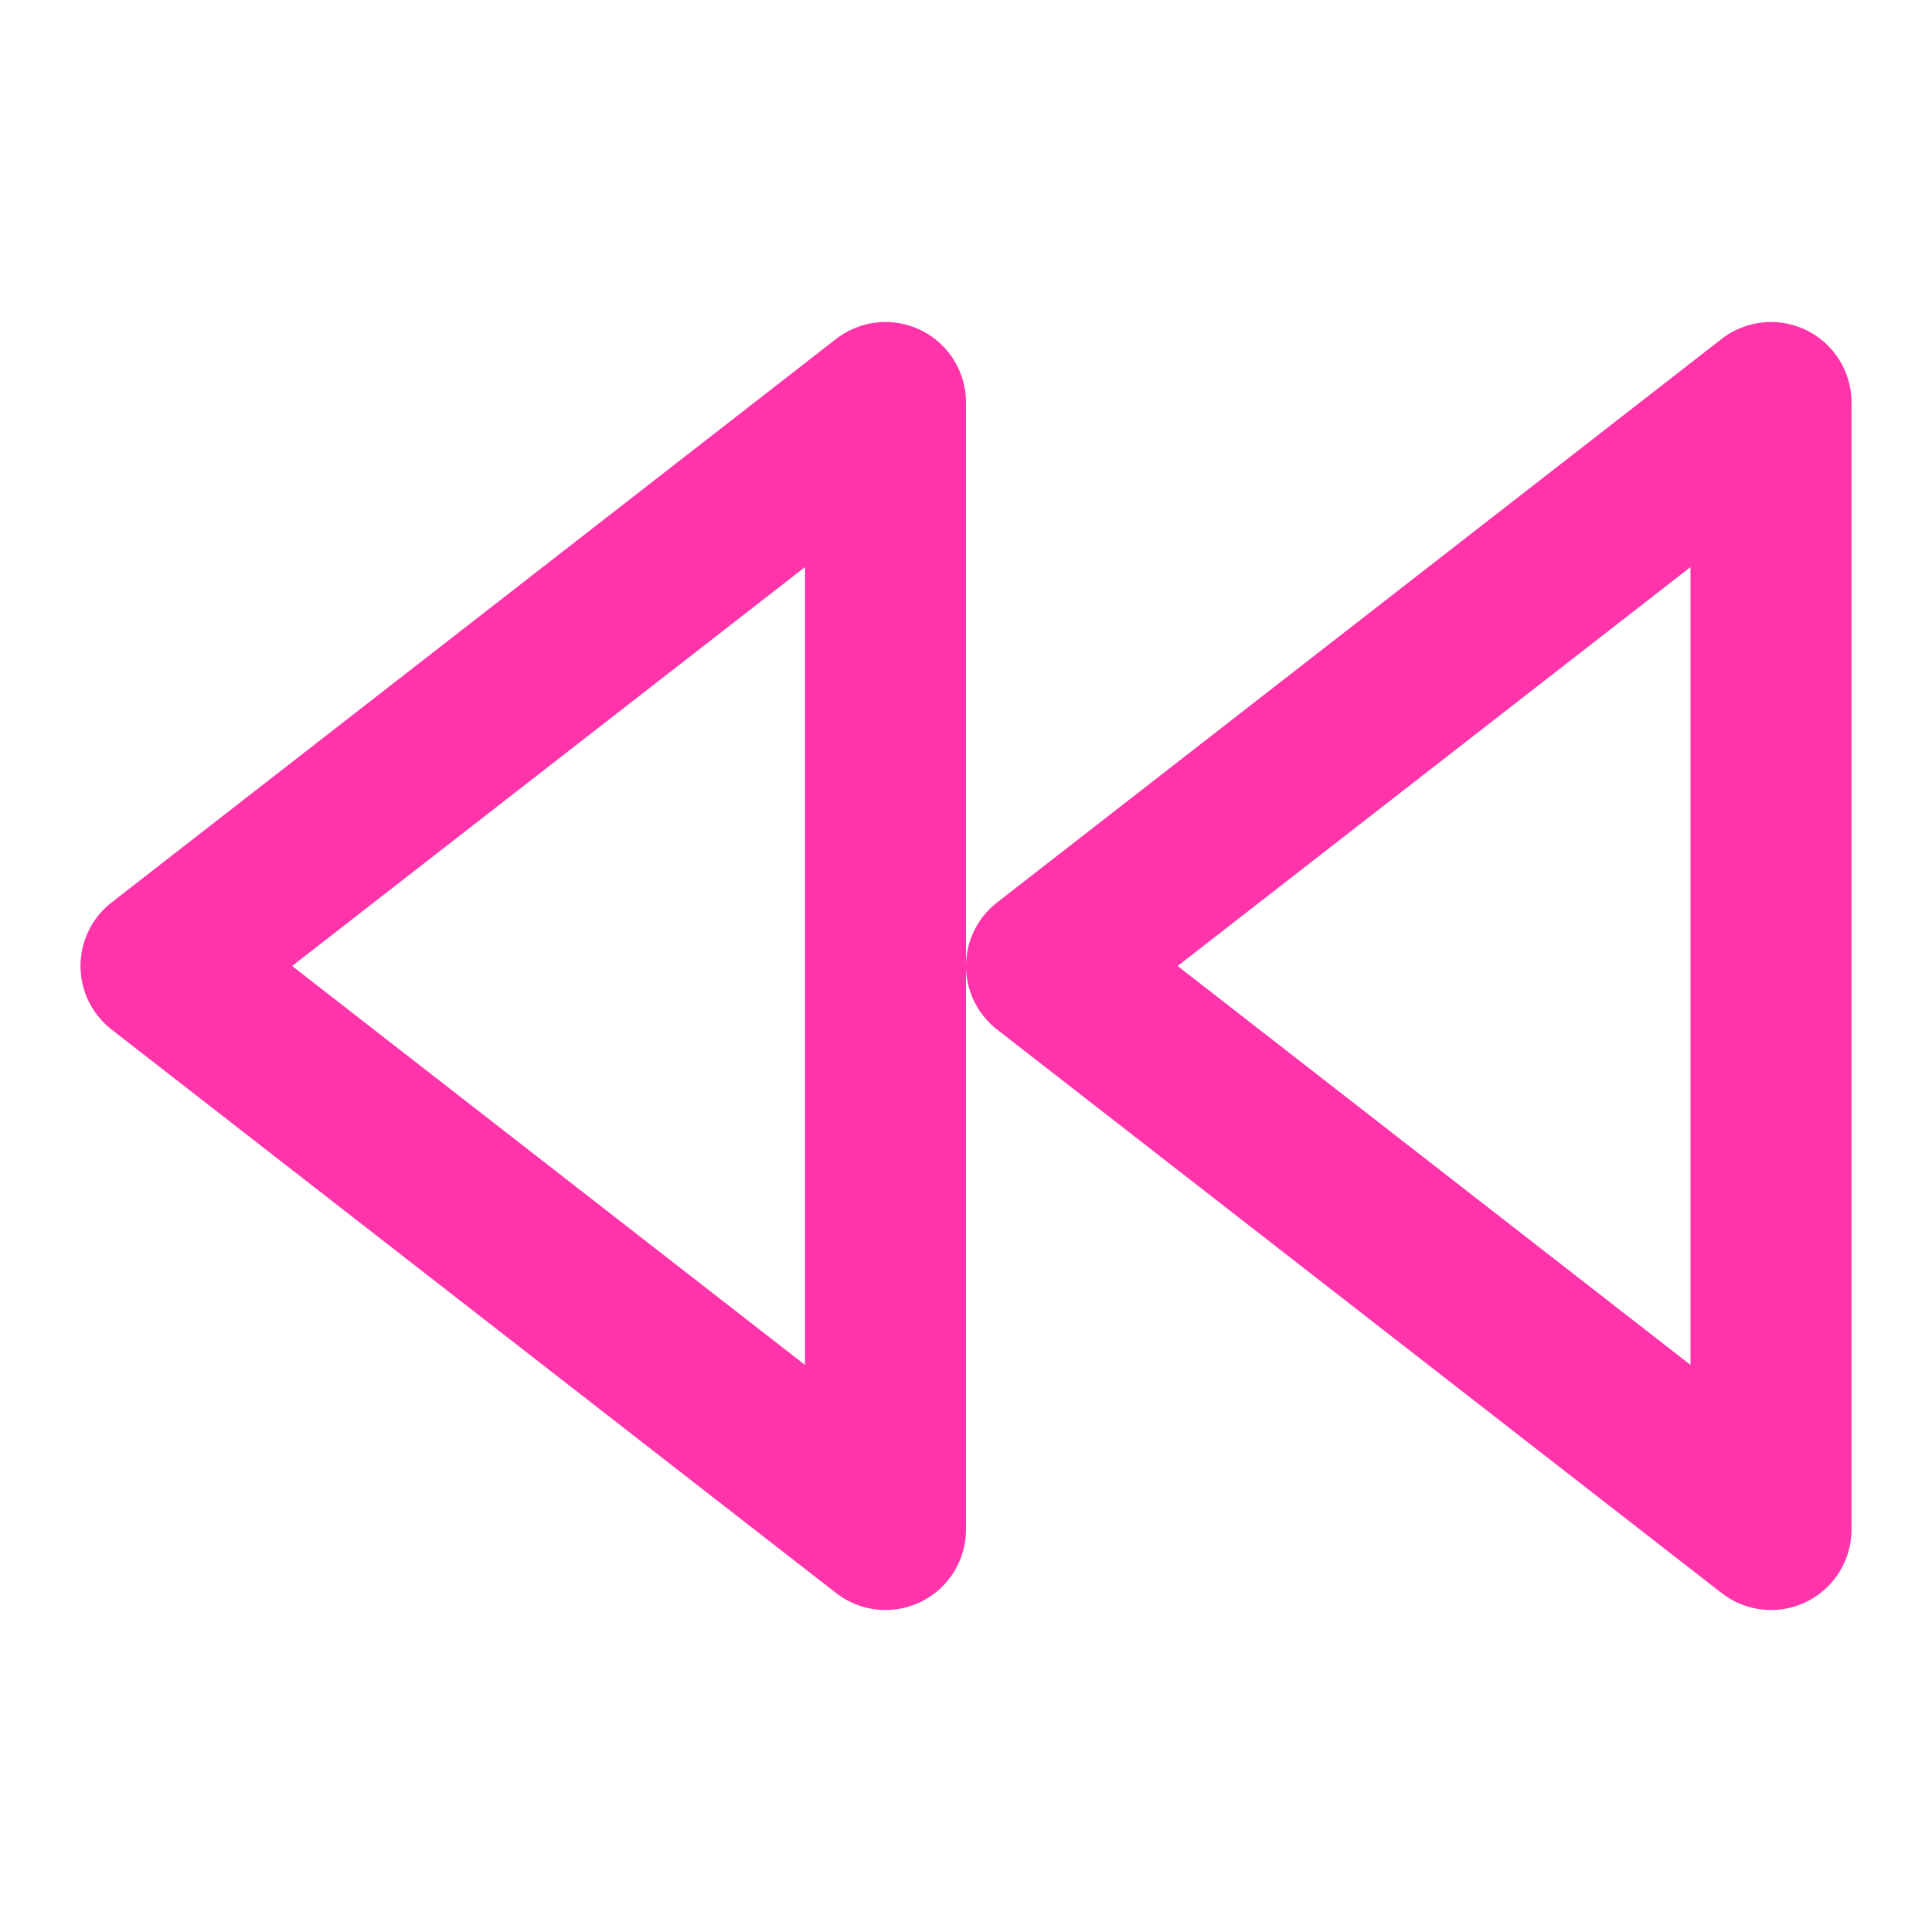 <svg xmlns="http://www.w3.org/2000/svg" width="24" height="24" viewBox="0 0 24 24" fill="none" stroke="#ff34ab" stroke-width="2" stroke-linecap="round" stroke-linejoin="round"><polygon points="11 19 2 12 11 5 11 19"></polygon><polygon points="22 19 13 12 22 5 22 19"></polygon></svg>